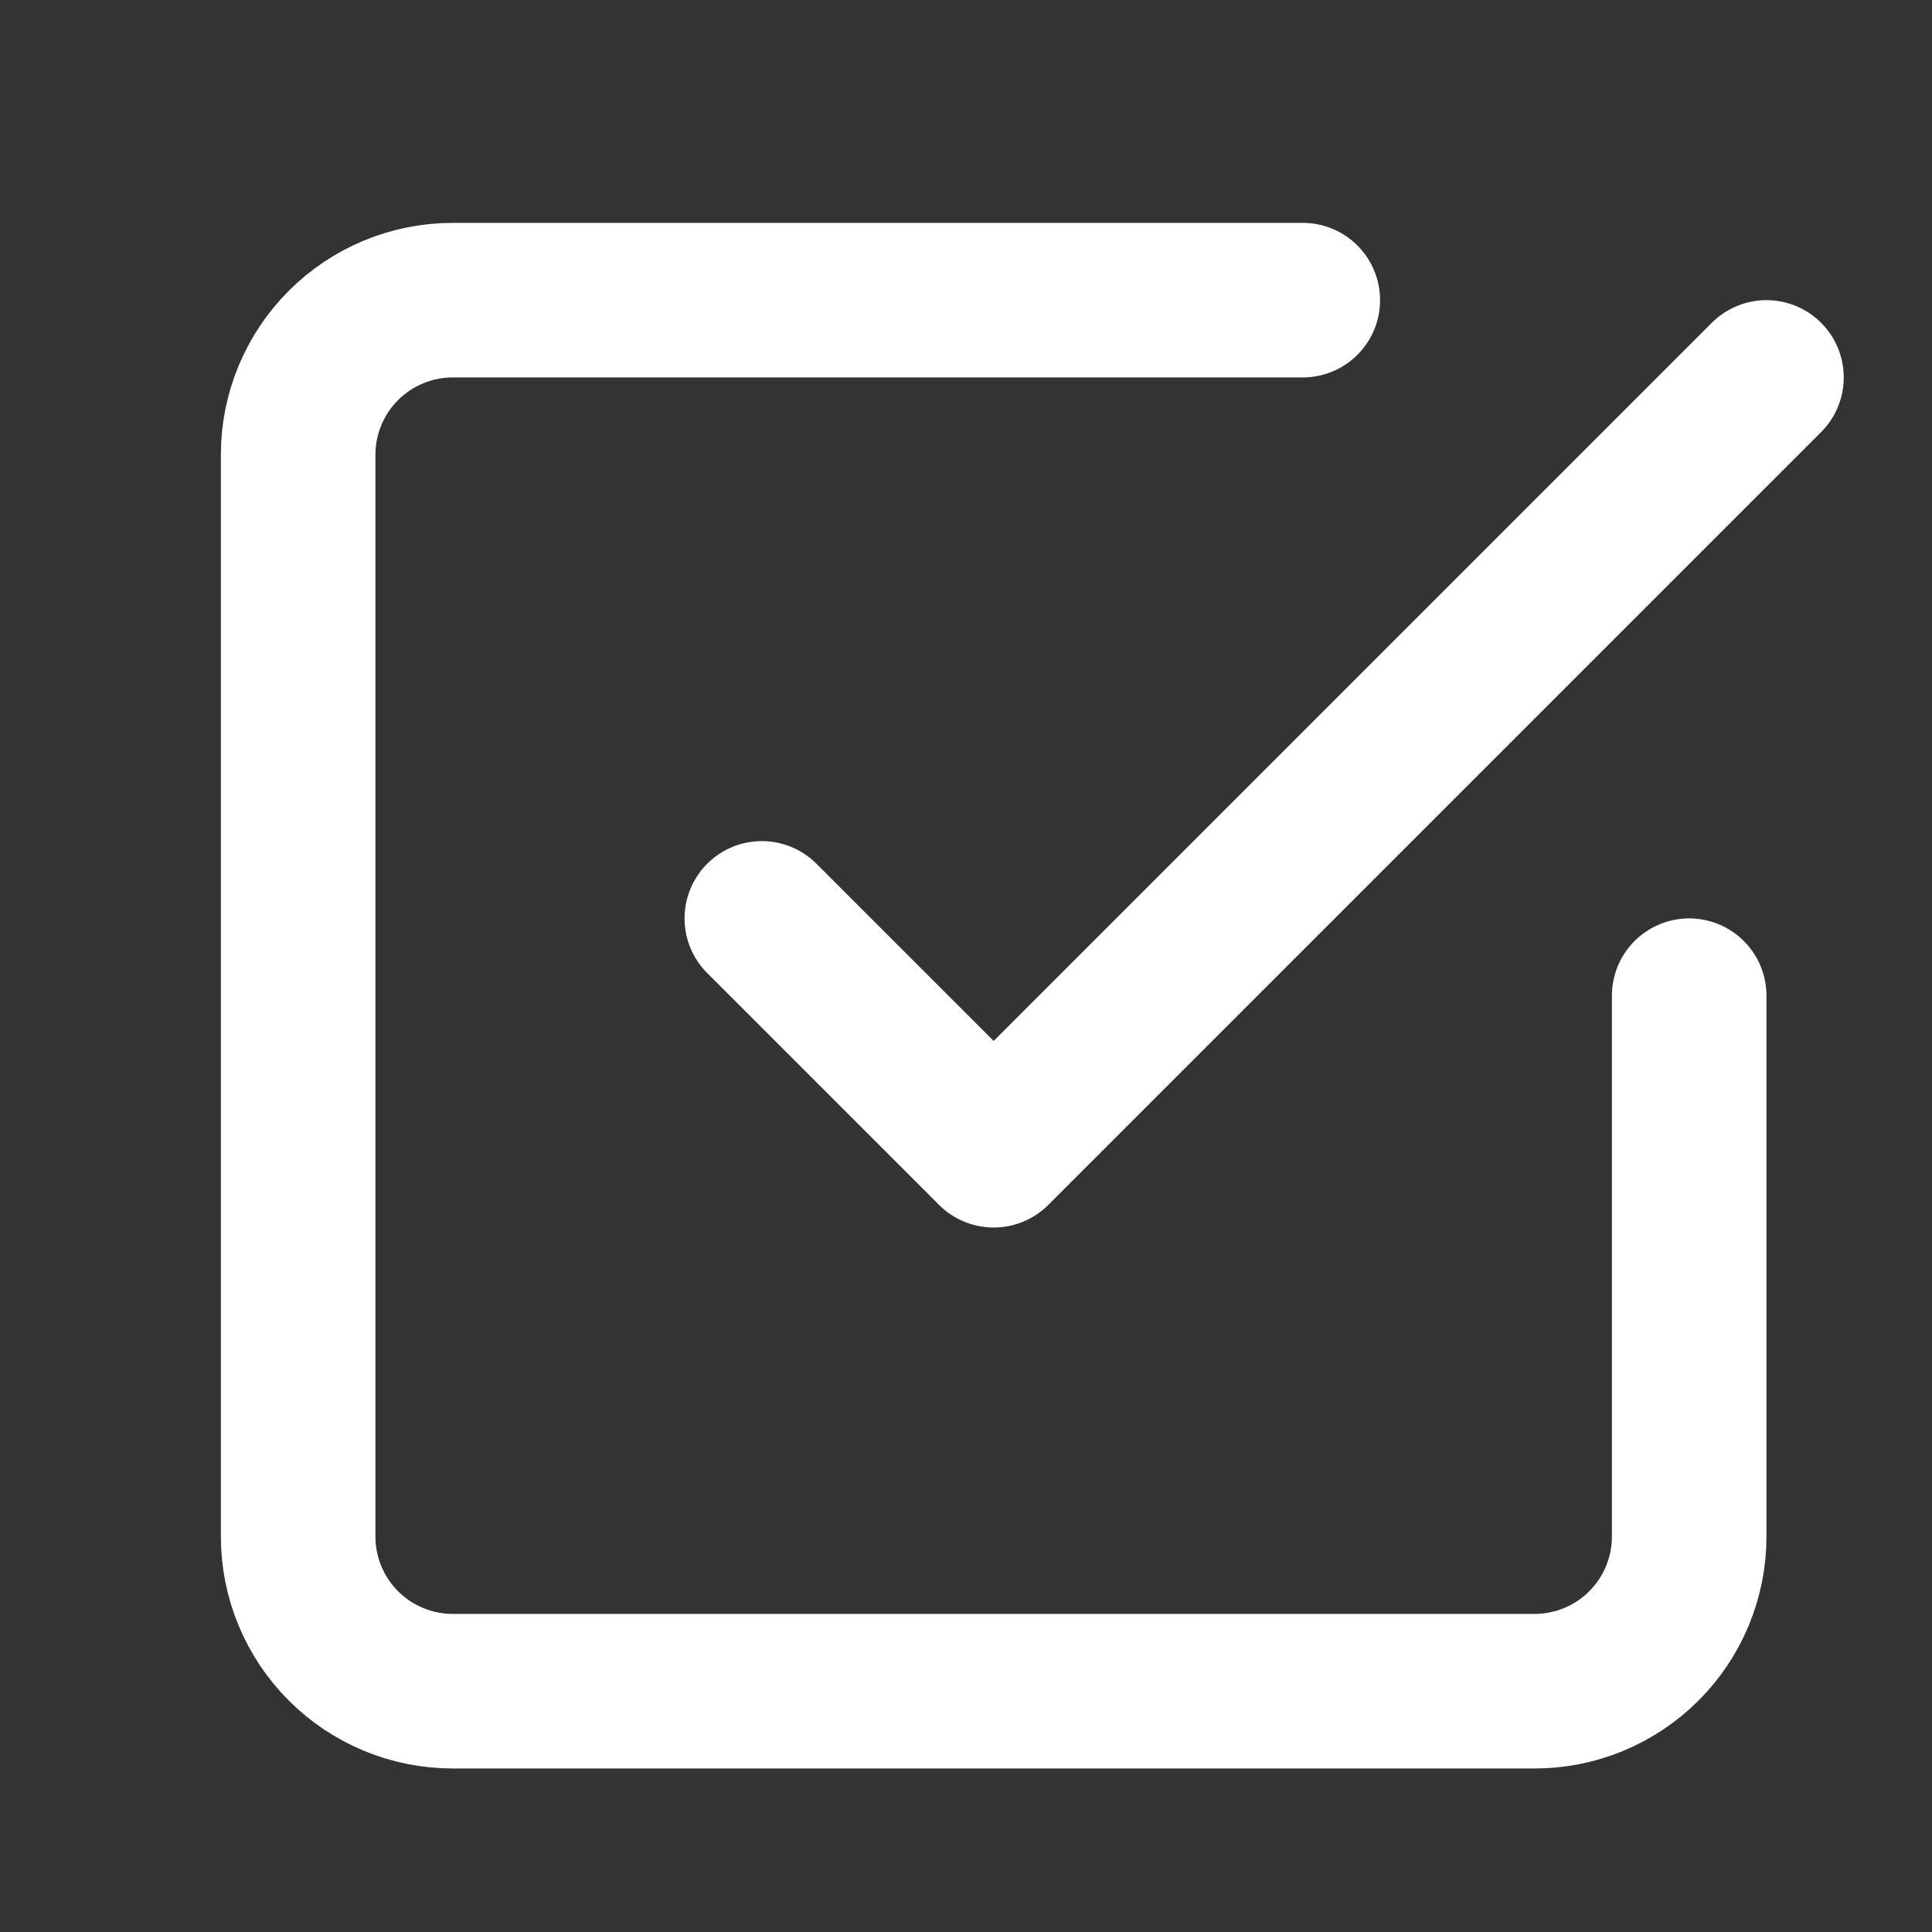 <svg width="25" height="25" viewBox="0 0 25 25" fill="none" xmlns="http://www.w3.org/2000/svg">
<rect x="0" y="0" width="25" height="25" fill="#333333" stroke="none"/>
<path d="M9.858 11.884L12.858 14.884L22.858 4.884" stroke="white" stroke-width="2" stroke-linecap="round" stroke-linejoin="round"/>
<path d="M21.858 12.884V19.884C21.858 20.414 21.647 20.923 21.272 21.298C20.897 21.673 20.389 21.884 19.858 21.884H5.858C5.328 21.884 4.819 21.673 4.444 21.298C4.069 20.923 3.858 20.414 3.858 19.884V5.884C3.858 5.353 4.069 4.845 4.444 4.47C4.819 4.095 5.328 3.884 5.858 3.884H16.858" stroke="white" stroke-width="2" stroke-linecap="round" stroke-linejoin="round"/>
</svg>
